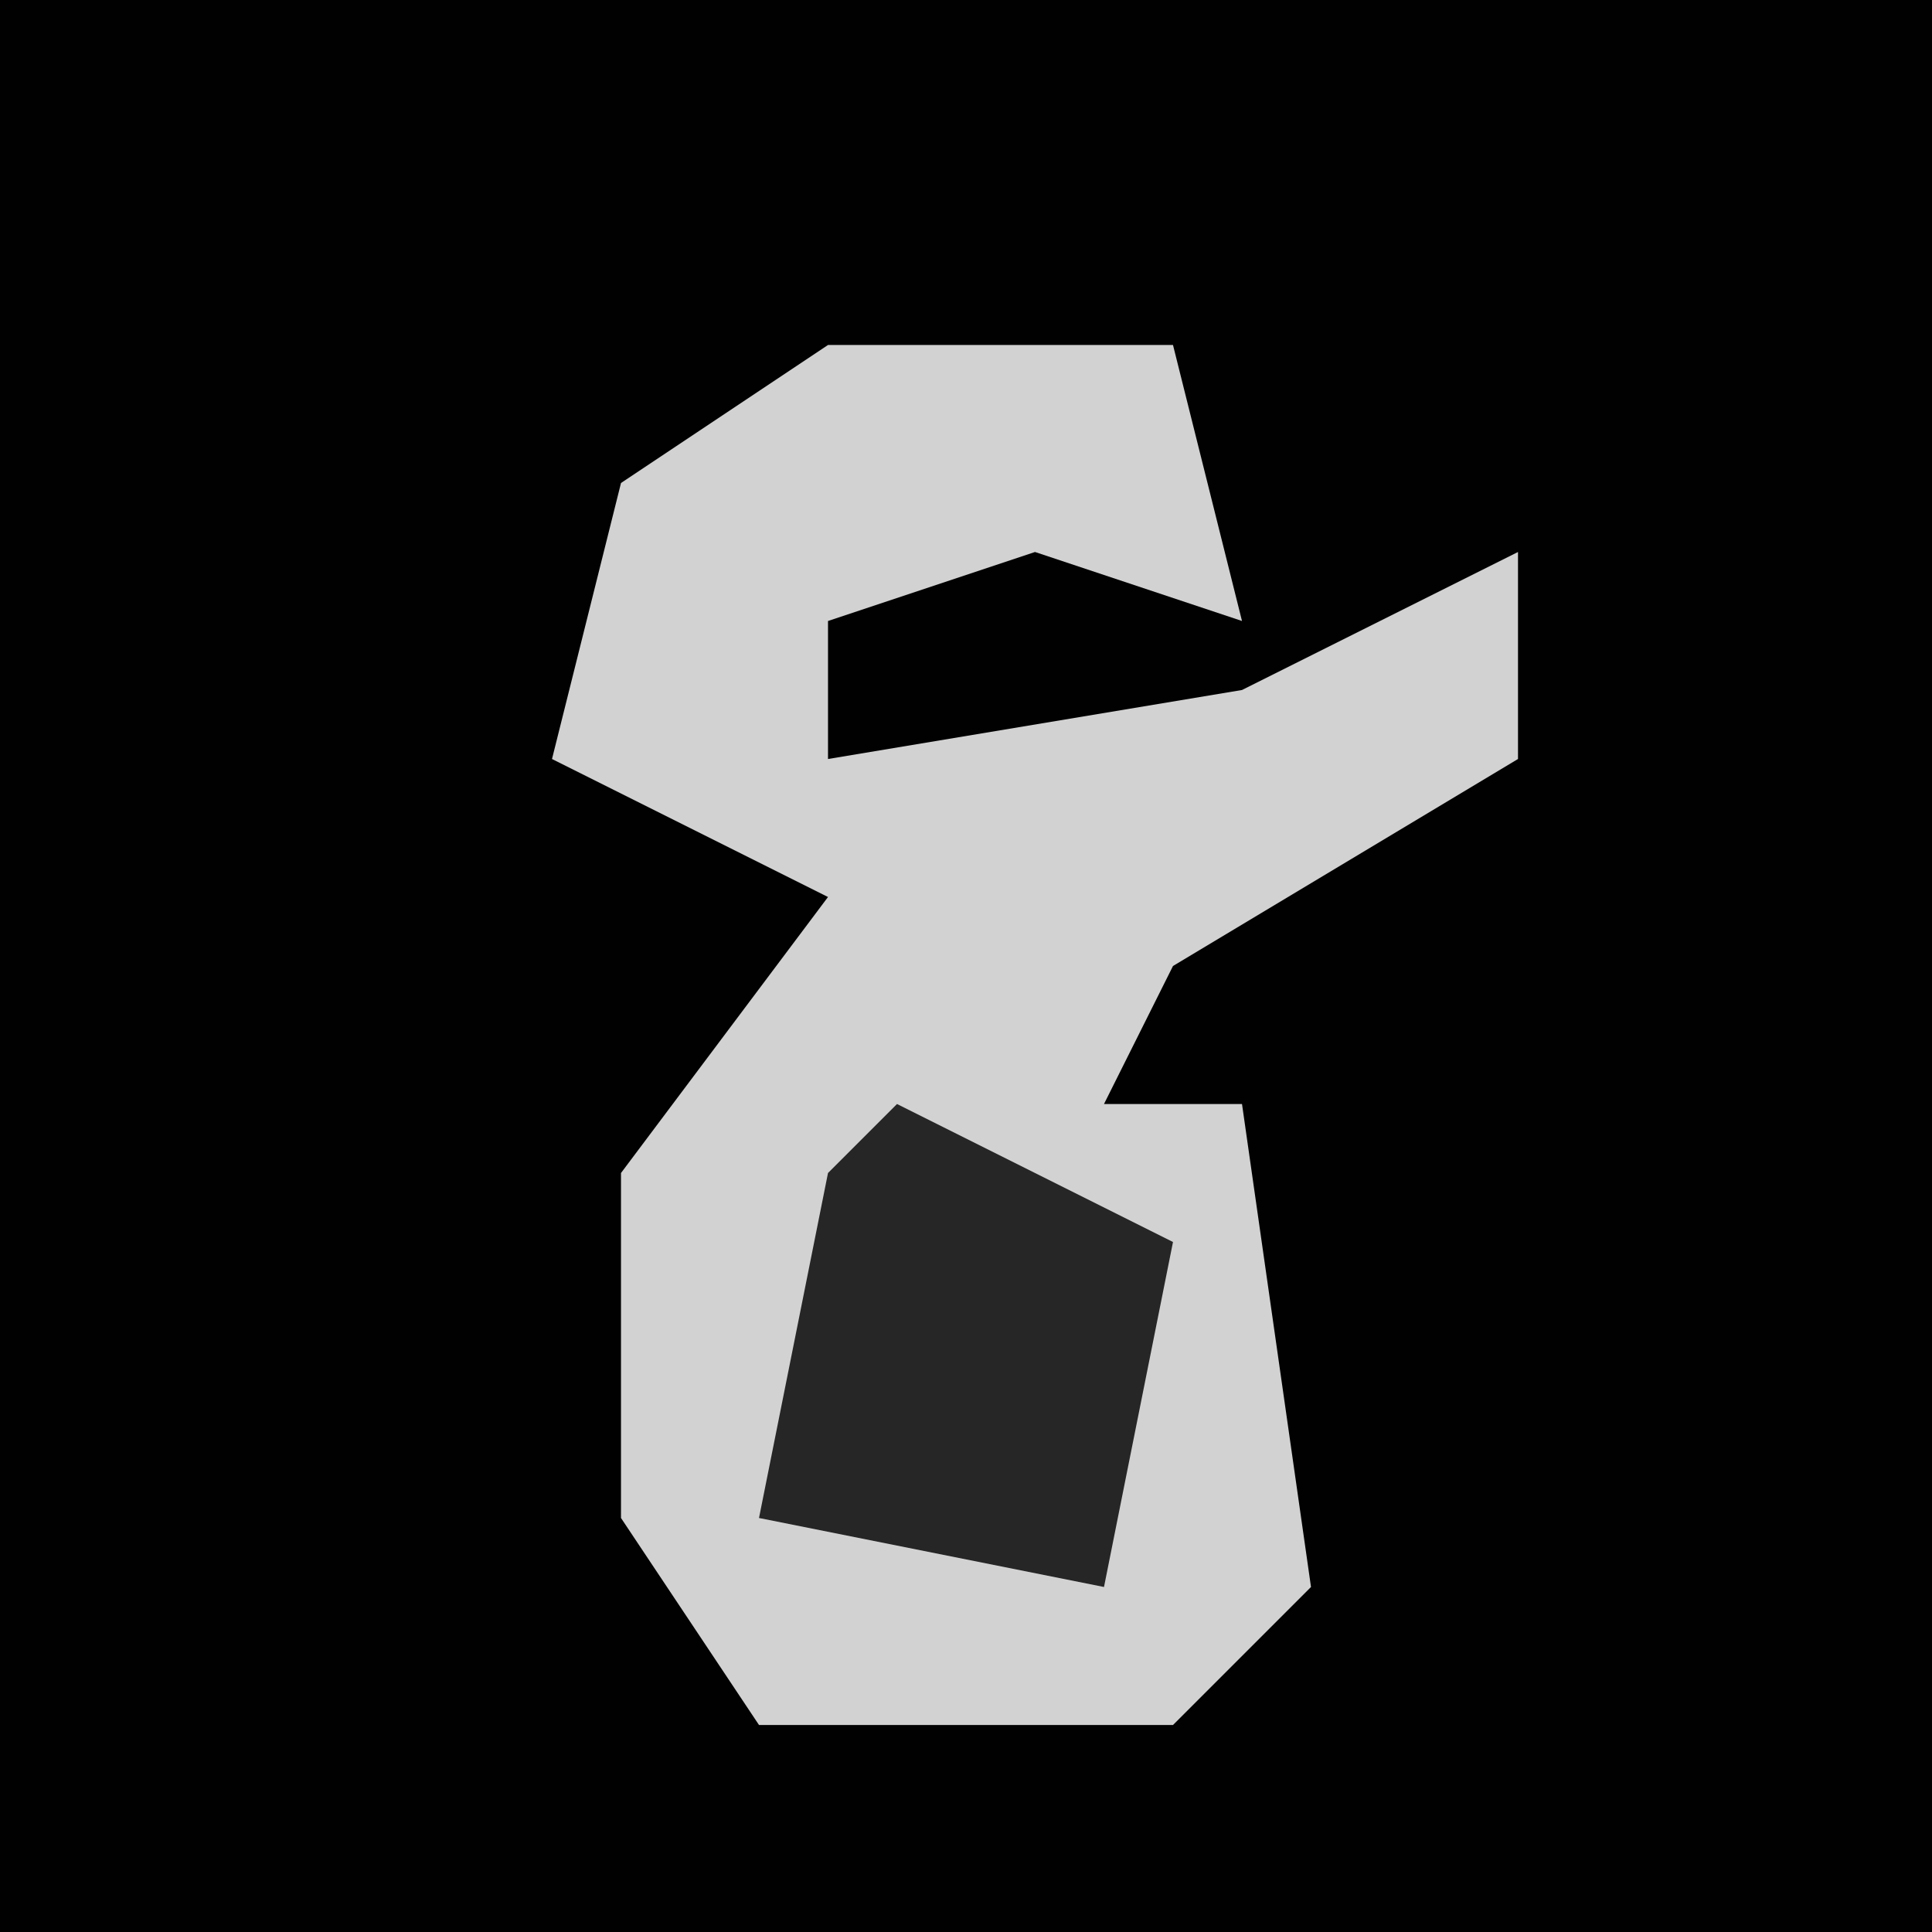 <?xml version="1.0" encoding="UTF-8"?>
<svg version="1.1" xmlns="http://www.w3.org/2000/svg" width="28" height="28">
<path d="M0,0 L28,0 L28,28 L0,28 Z " fill="#010101" transform="translate(0,0)"/>
<path d="M0,0 L5,0 L6,4 L3,3 L0,4 L0,6 L6,5 L10,3 L10,6 L5,9 L4,11 L6,11 L7,18 L5,20 L-1,20 L-3,17 L-3,12 L0,8 L-4,6 L-3,2 Z " fill="#D2D2D2" transform="translate(12,5)"/>
<path d="M0,0 L4,2 L3,7 L-2,6 L-1,1 Z " fill="#262626" transform="translate(13,16)"/>
</svg>
